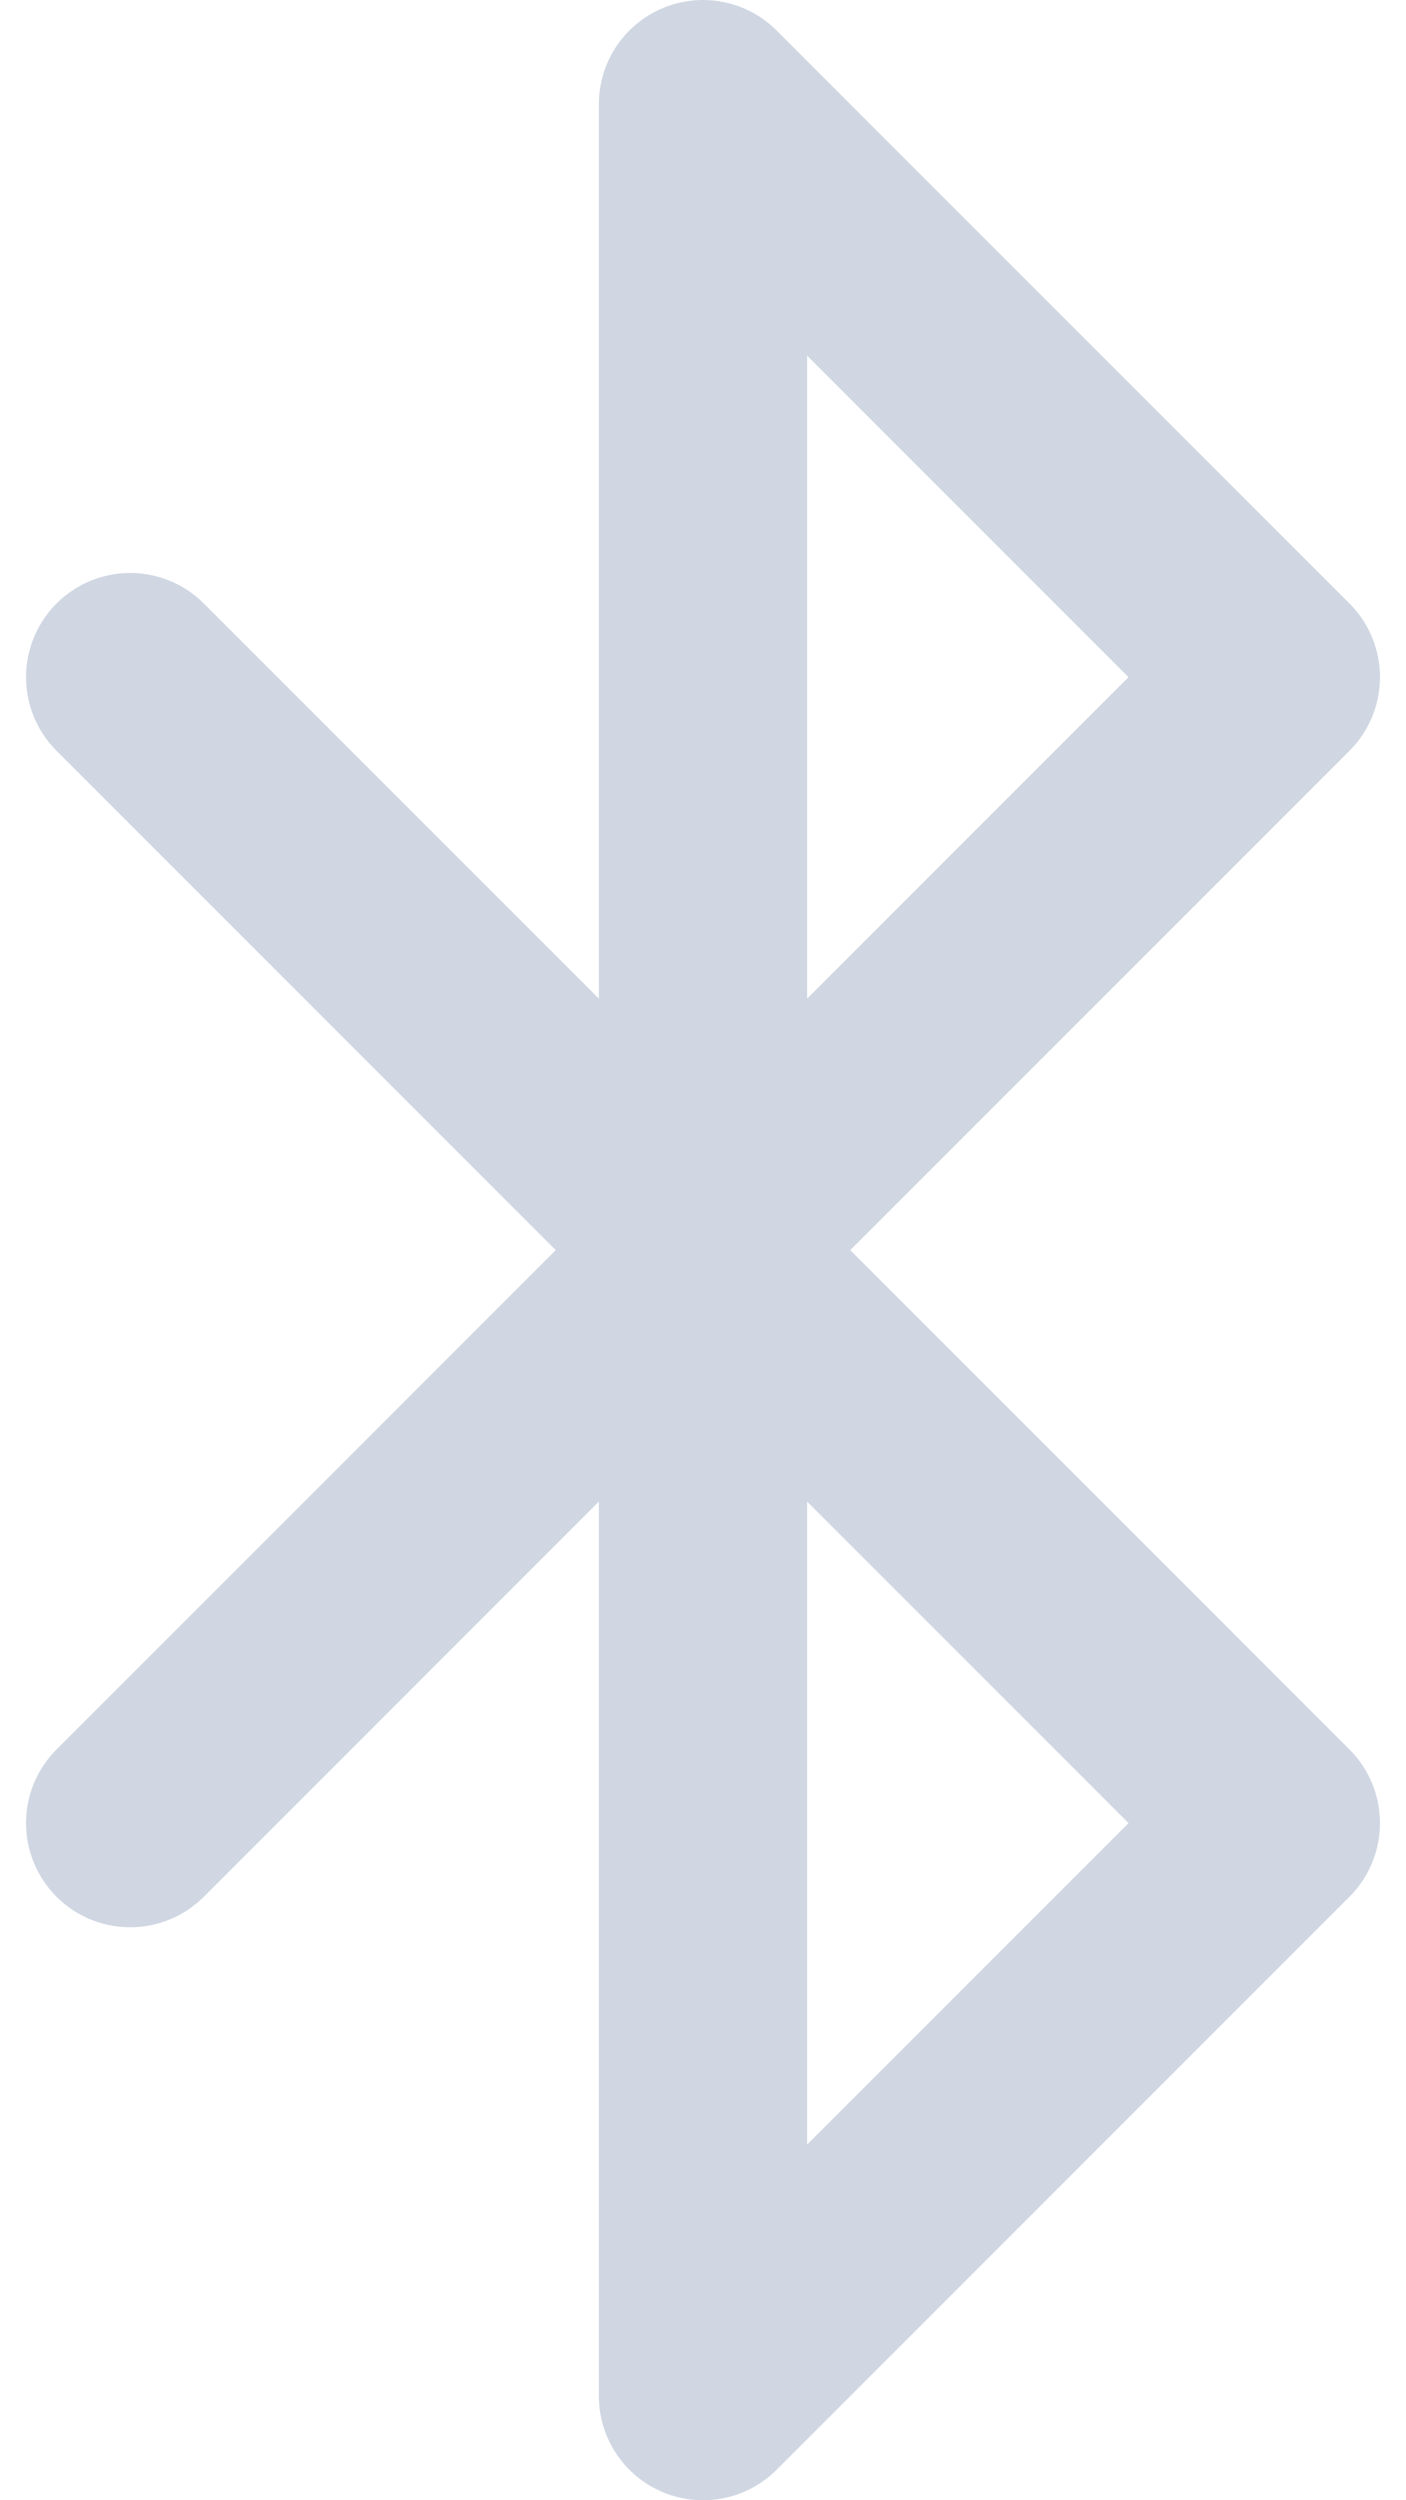 <?xml version="1.0" encoding="UTF-8"?>
<svg width="27px" height="48px" viewBox="0 0 27 48" version="1.1" xmlns="http://www.w3.org/2000/svg" xmlns:xlink="http://www.w3.org/1999/xlink">
    <!-- Generator: Sketch 53.2 (72643) - https://sketchapp.com -->
    <title>icon/sound/off copy 2</title>
    <desc>Created with Sketch.</desc>
    <g id="Screens" stroke="none" stroke-width="1" fill="none" fill-rule="evenodd" stroke-linecap="round" stroke-linejoin="round">
        <g id="4.1-|-settings-|-scroll-down" transform="translate(-529, -277)" stroke="#D0D7E3">
            <g id="icon/bluetooth/warning" transform="translate(512.5, 271)">
                <g id="bluetooth" transform="translate(19, 8)">
                    <polyline id="Path" stroke-width="4" points="0 11 22 33 11 44 11 0 17.964 6.964 22 11 0 33"></polyline>
                </g>
            </g>
        </g>
    </g>
</svg>